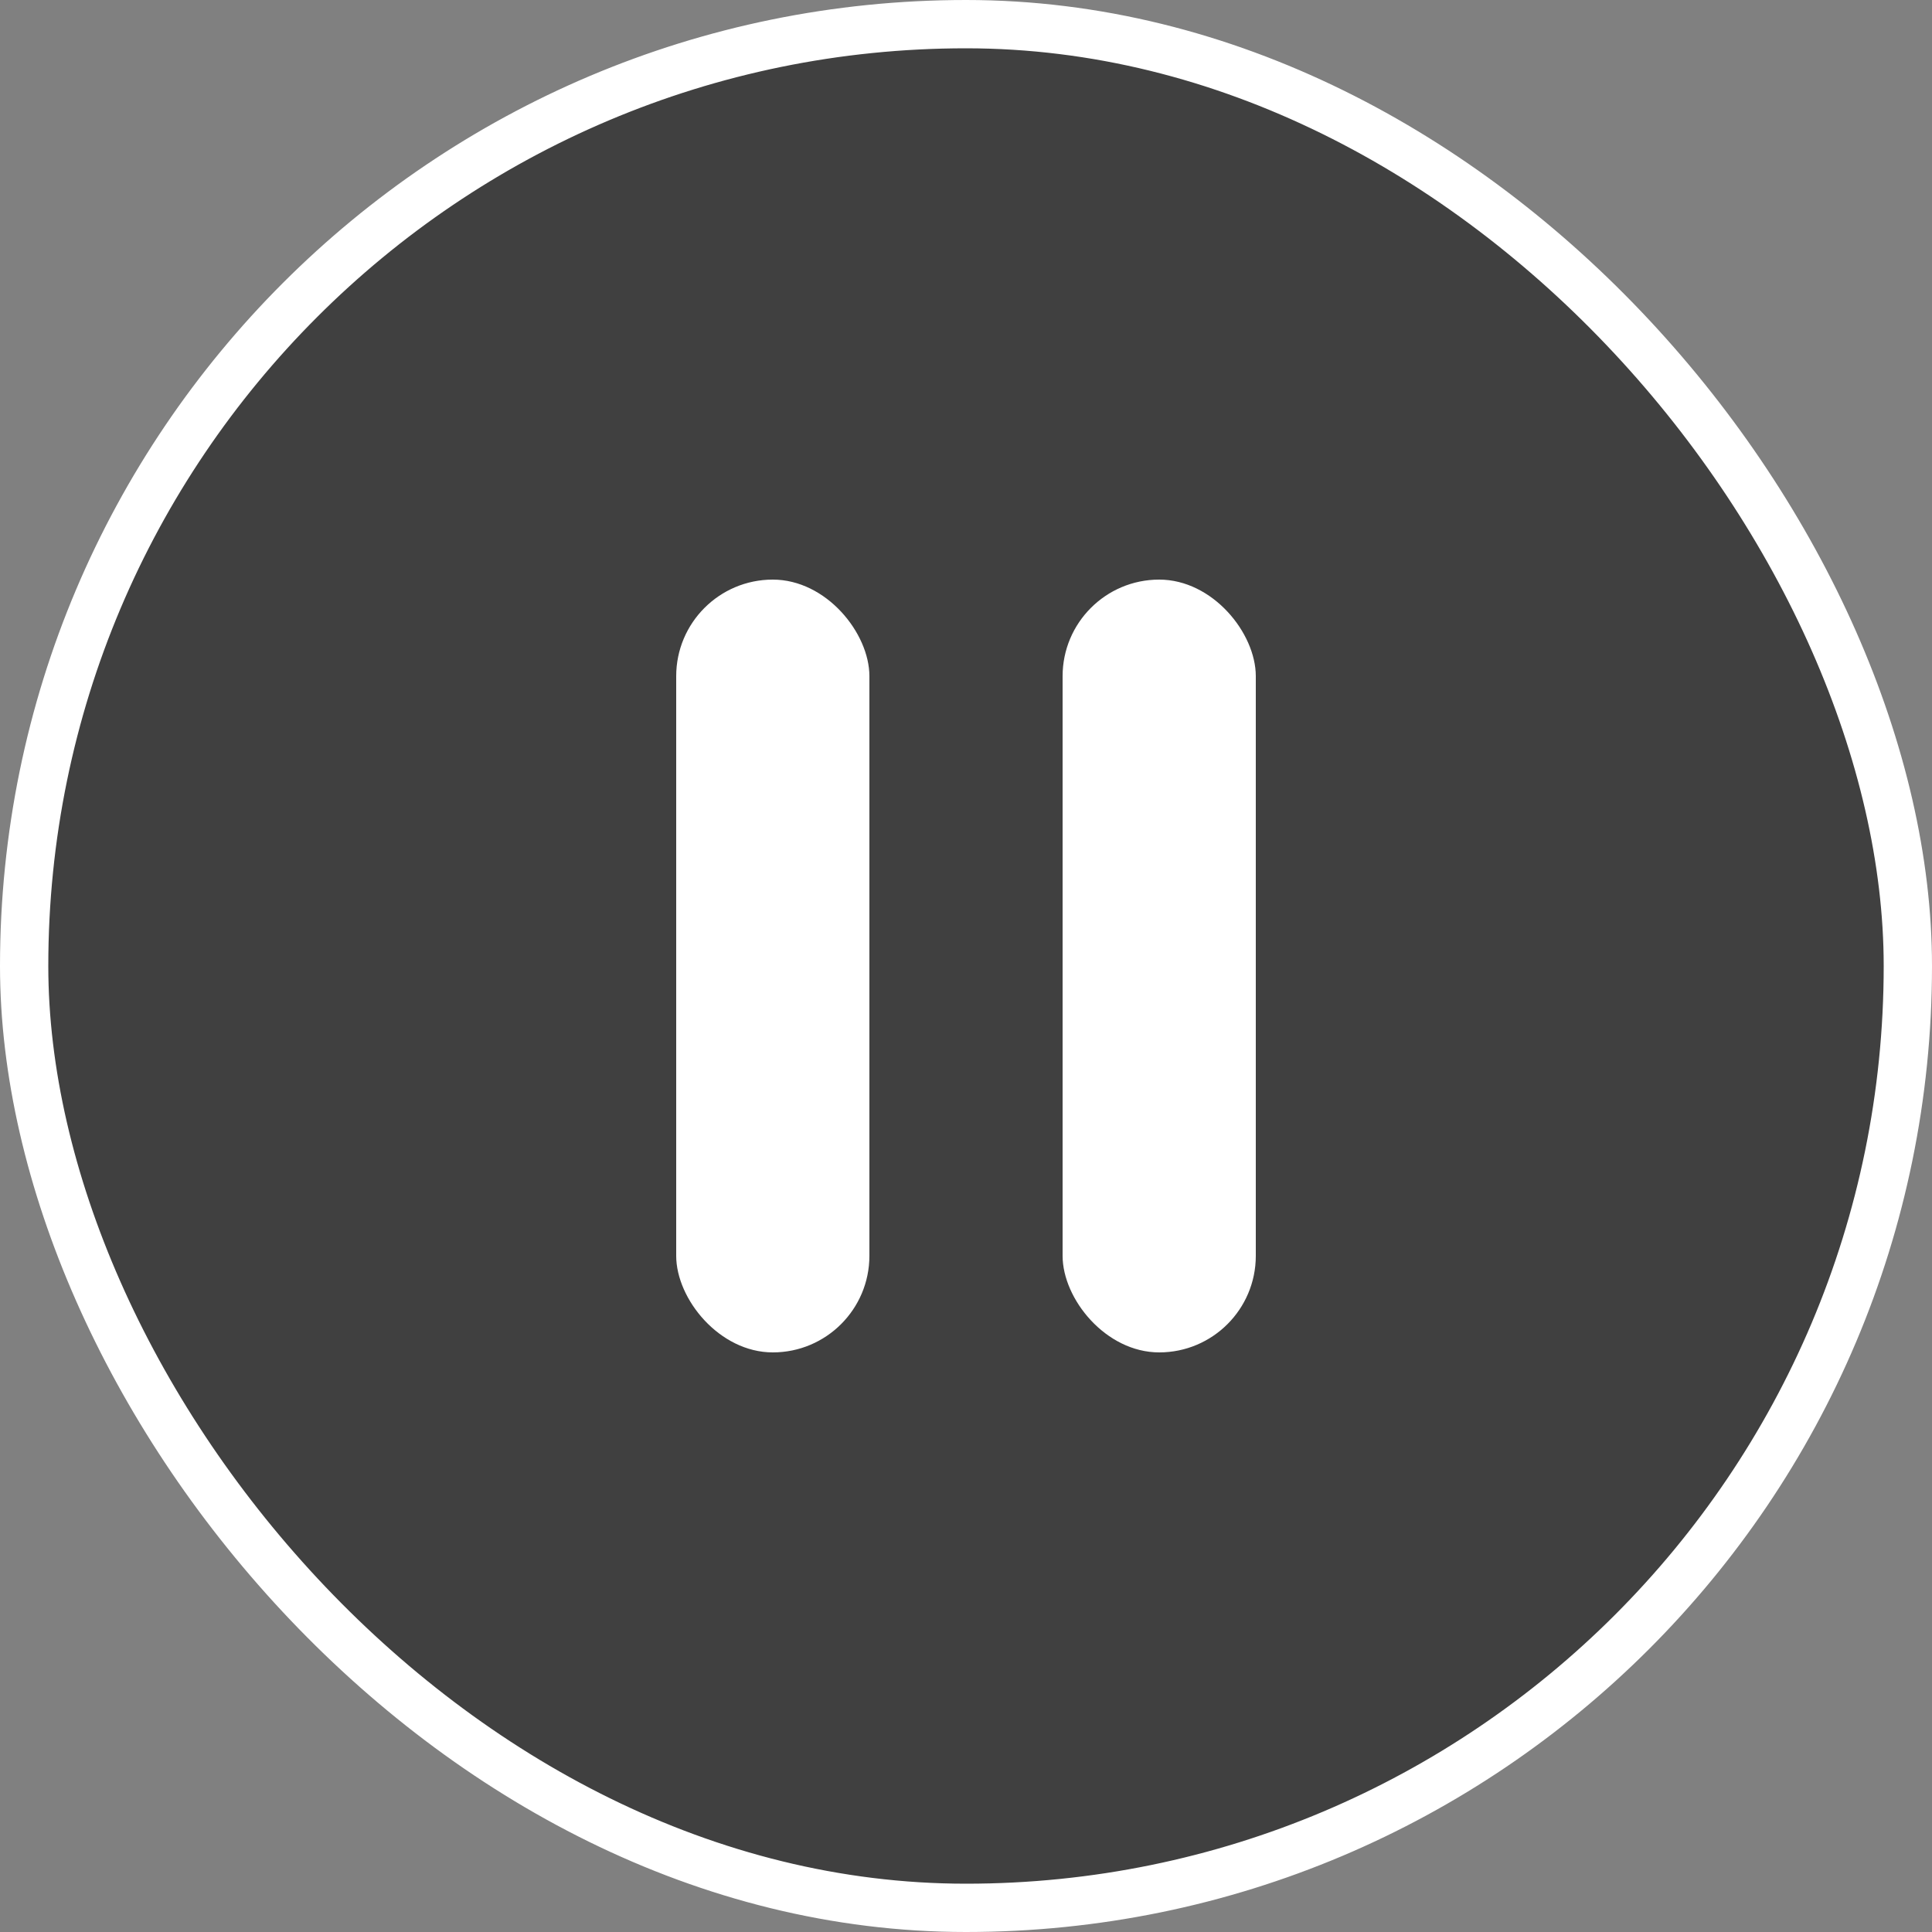 <?xml version="1.0" encoding="UTF-8"?>
<svg width="40px" height="40px" viewBox="0 0 40 40" version="1.1" xmlns="http://www.w3.org/2000/svg" xmlns:xlink="http://www.w3.org/1999/xlink">
    <rect x="0" y="0" width="40" height="40" fill="#808080" stroke="none"/>
    <title>btn-animation-pause</title>
    <g id="Page-1" stroke="none" stroke-width="1" fill="none" fill-rule="evenodd">
        <g id="btn_animation_pause_40">
            <rect id="Rectangle" stroke="#FFFFFF" fill-opacity="0.5" fill="#000000" x="0.5" y="0.5" width="39" height="39" rx="19.5"></rect>
            <rect id="Rectangle" fill="#FFFFFF" x="14" y="12" width="4" height="16" rx="2"></rect>
            <rect id="Rectangle" fill="#FFFFFF" x="22" y="12" width="4" height="16" rx="2"></rect>
        </g>
    </g>
</svg>